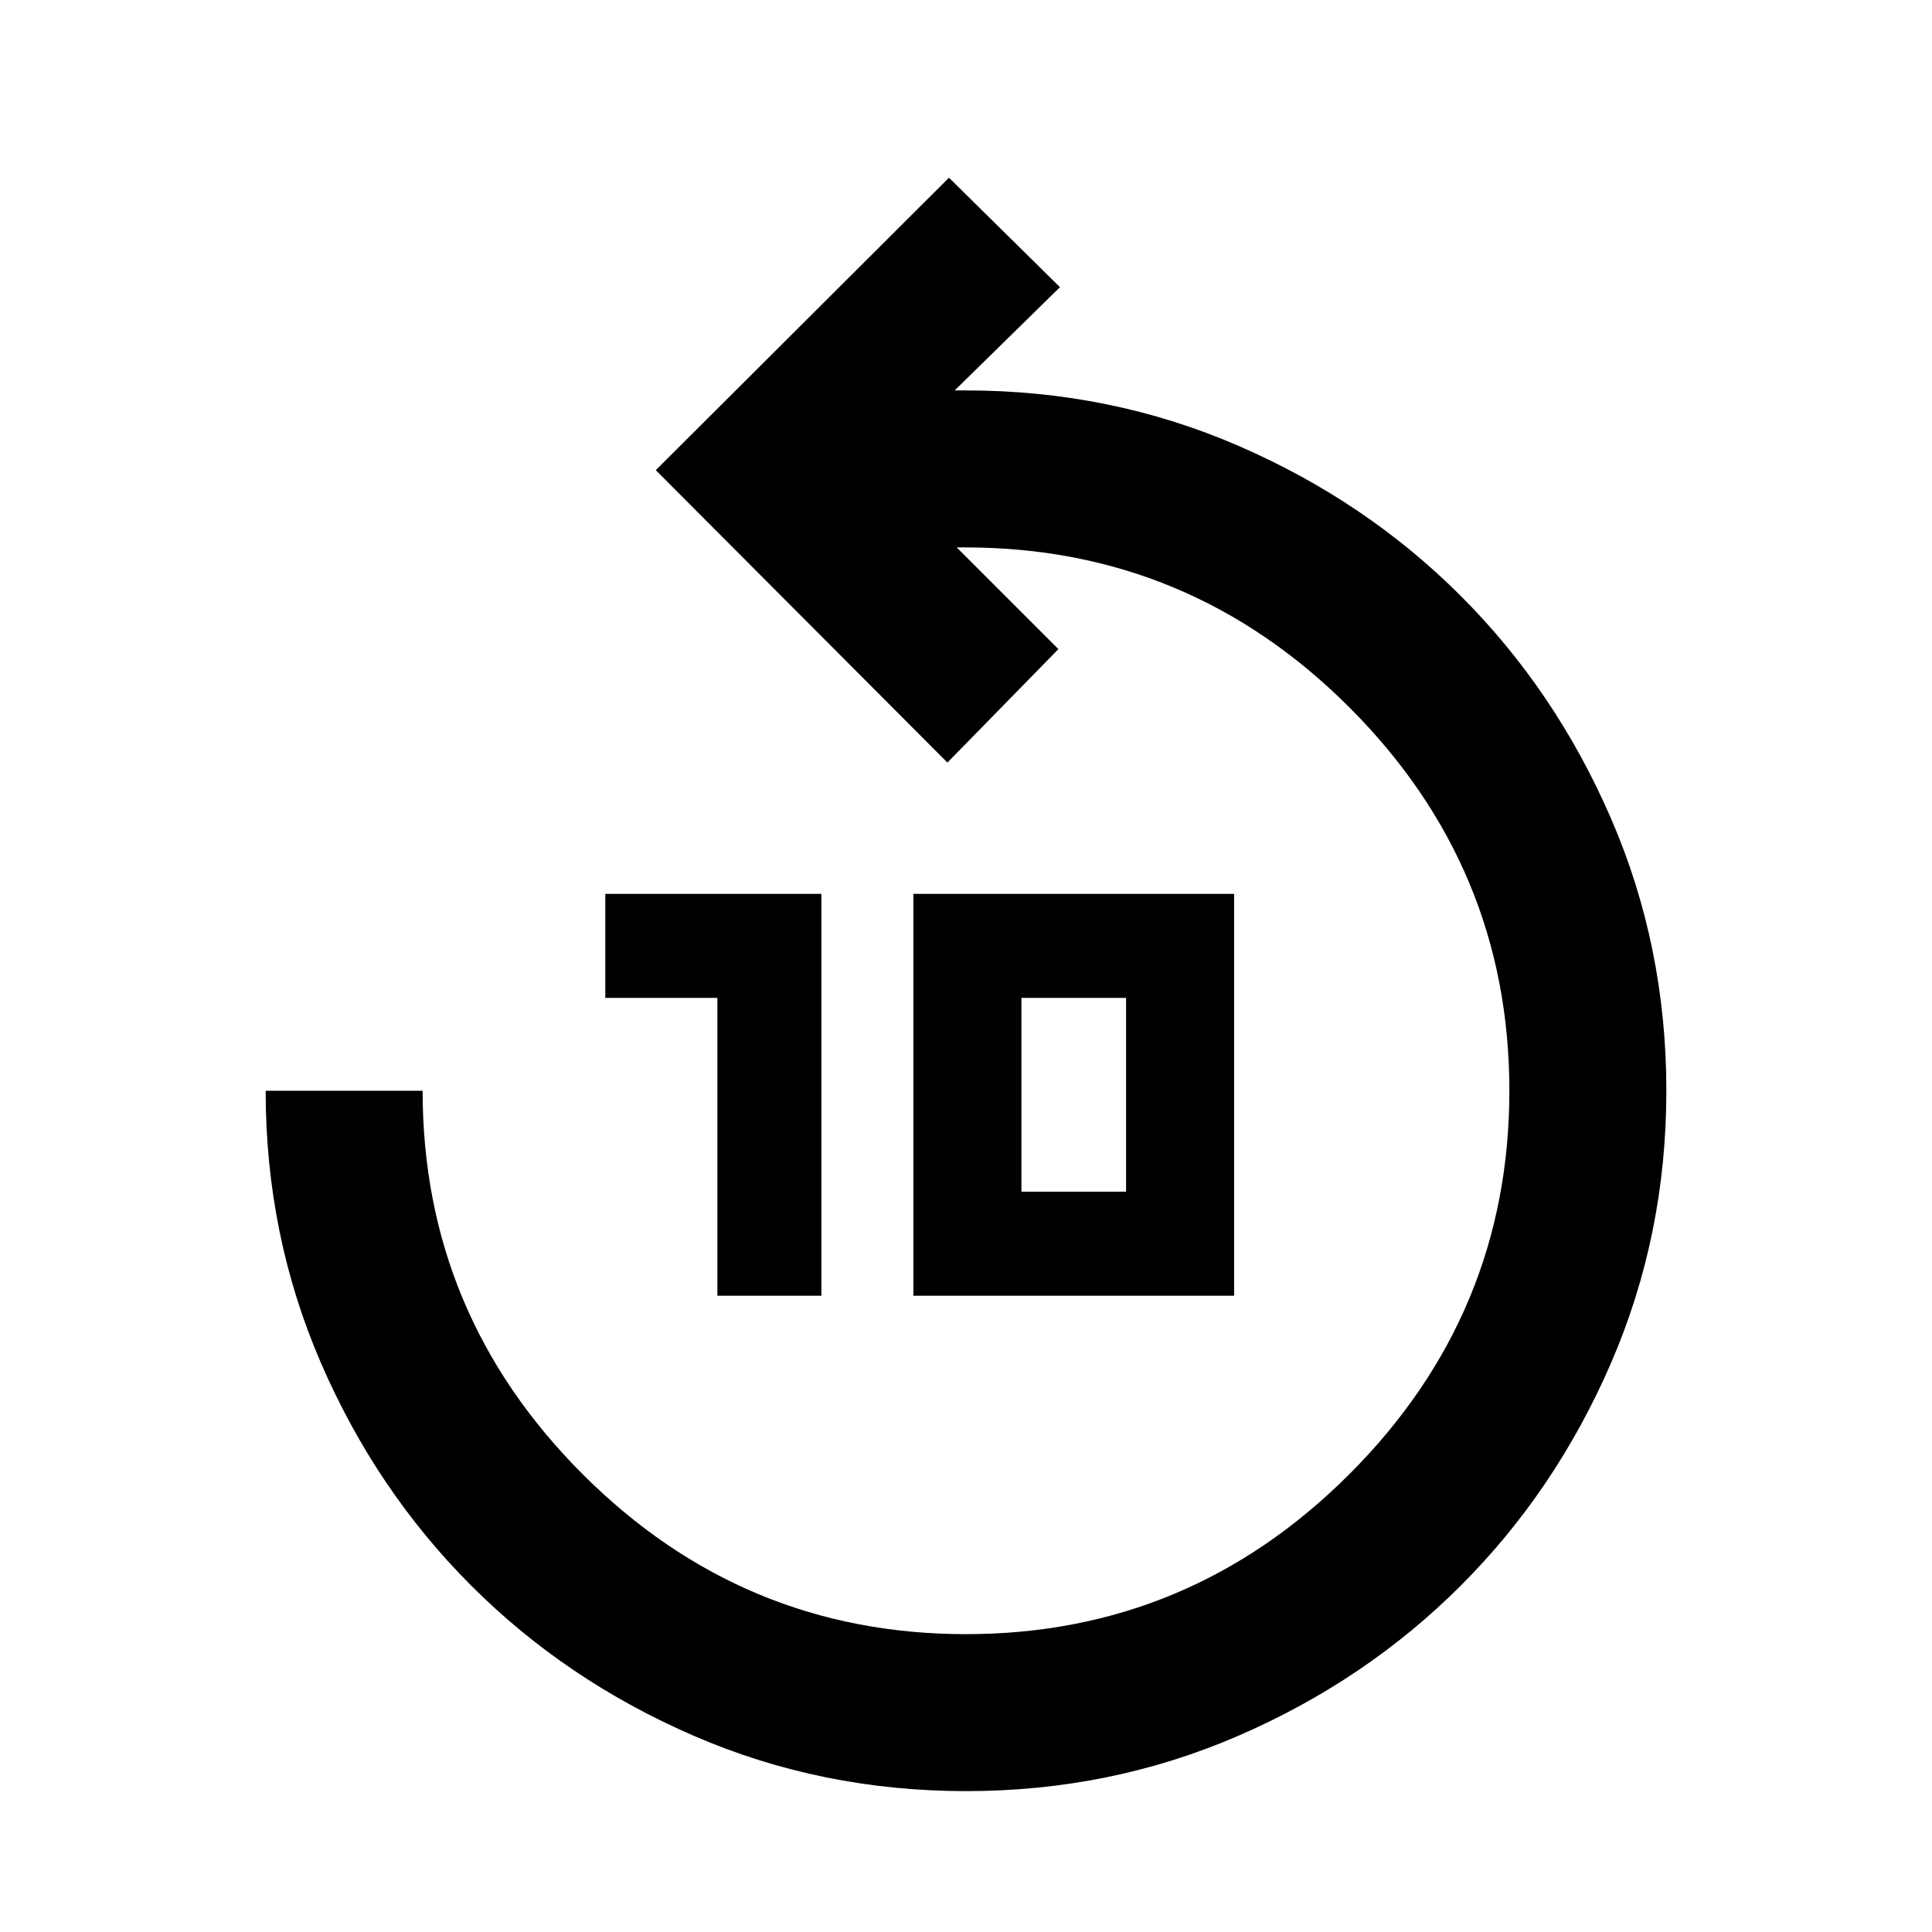 <svg xmlns="http://www.w3.org/2000/svg" height="20" viewBox="0 -960 960 960" width="20"><path d="M480.02-70q-71.79 0-135.24-27.47-63.46-27.47-110.65-74.66-47.19-47.19-74.66-110.63T132-418h78q0 111 79.5 190.5T480-148q111 0 190.5-79.5T750-418q0-111-79.5-190.5T479.61-688h-4.23l50.54 50.54-55.15 56.38-144.92-145.3 145.69-145.31 55.15 54.38L474.38-766H480q71.8 0 135.24 27.47 63.44 27.47 110.63 74.66t74.66 110.62Q828-489.81 828-418.02q0 71.79-27.47 135.24-27.47 63.46-74.66 110.65-47.19 47.19-110.62 74.66Q551.81-70 480.02-70ZM356.46-316.15v-148h-55.69v-51.7h107.38v199.7h-51.69Zm97.39 0v-199.7h159.38v199.7H453.85Zm53.69-51.7h52v-96.3h-52v96.3Z"/></svg>
